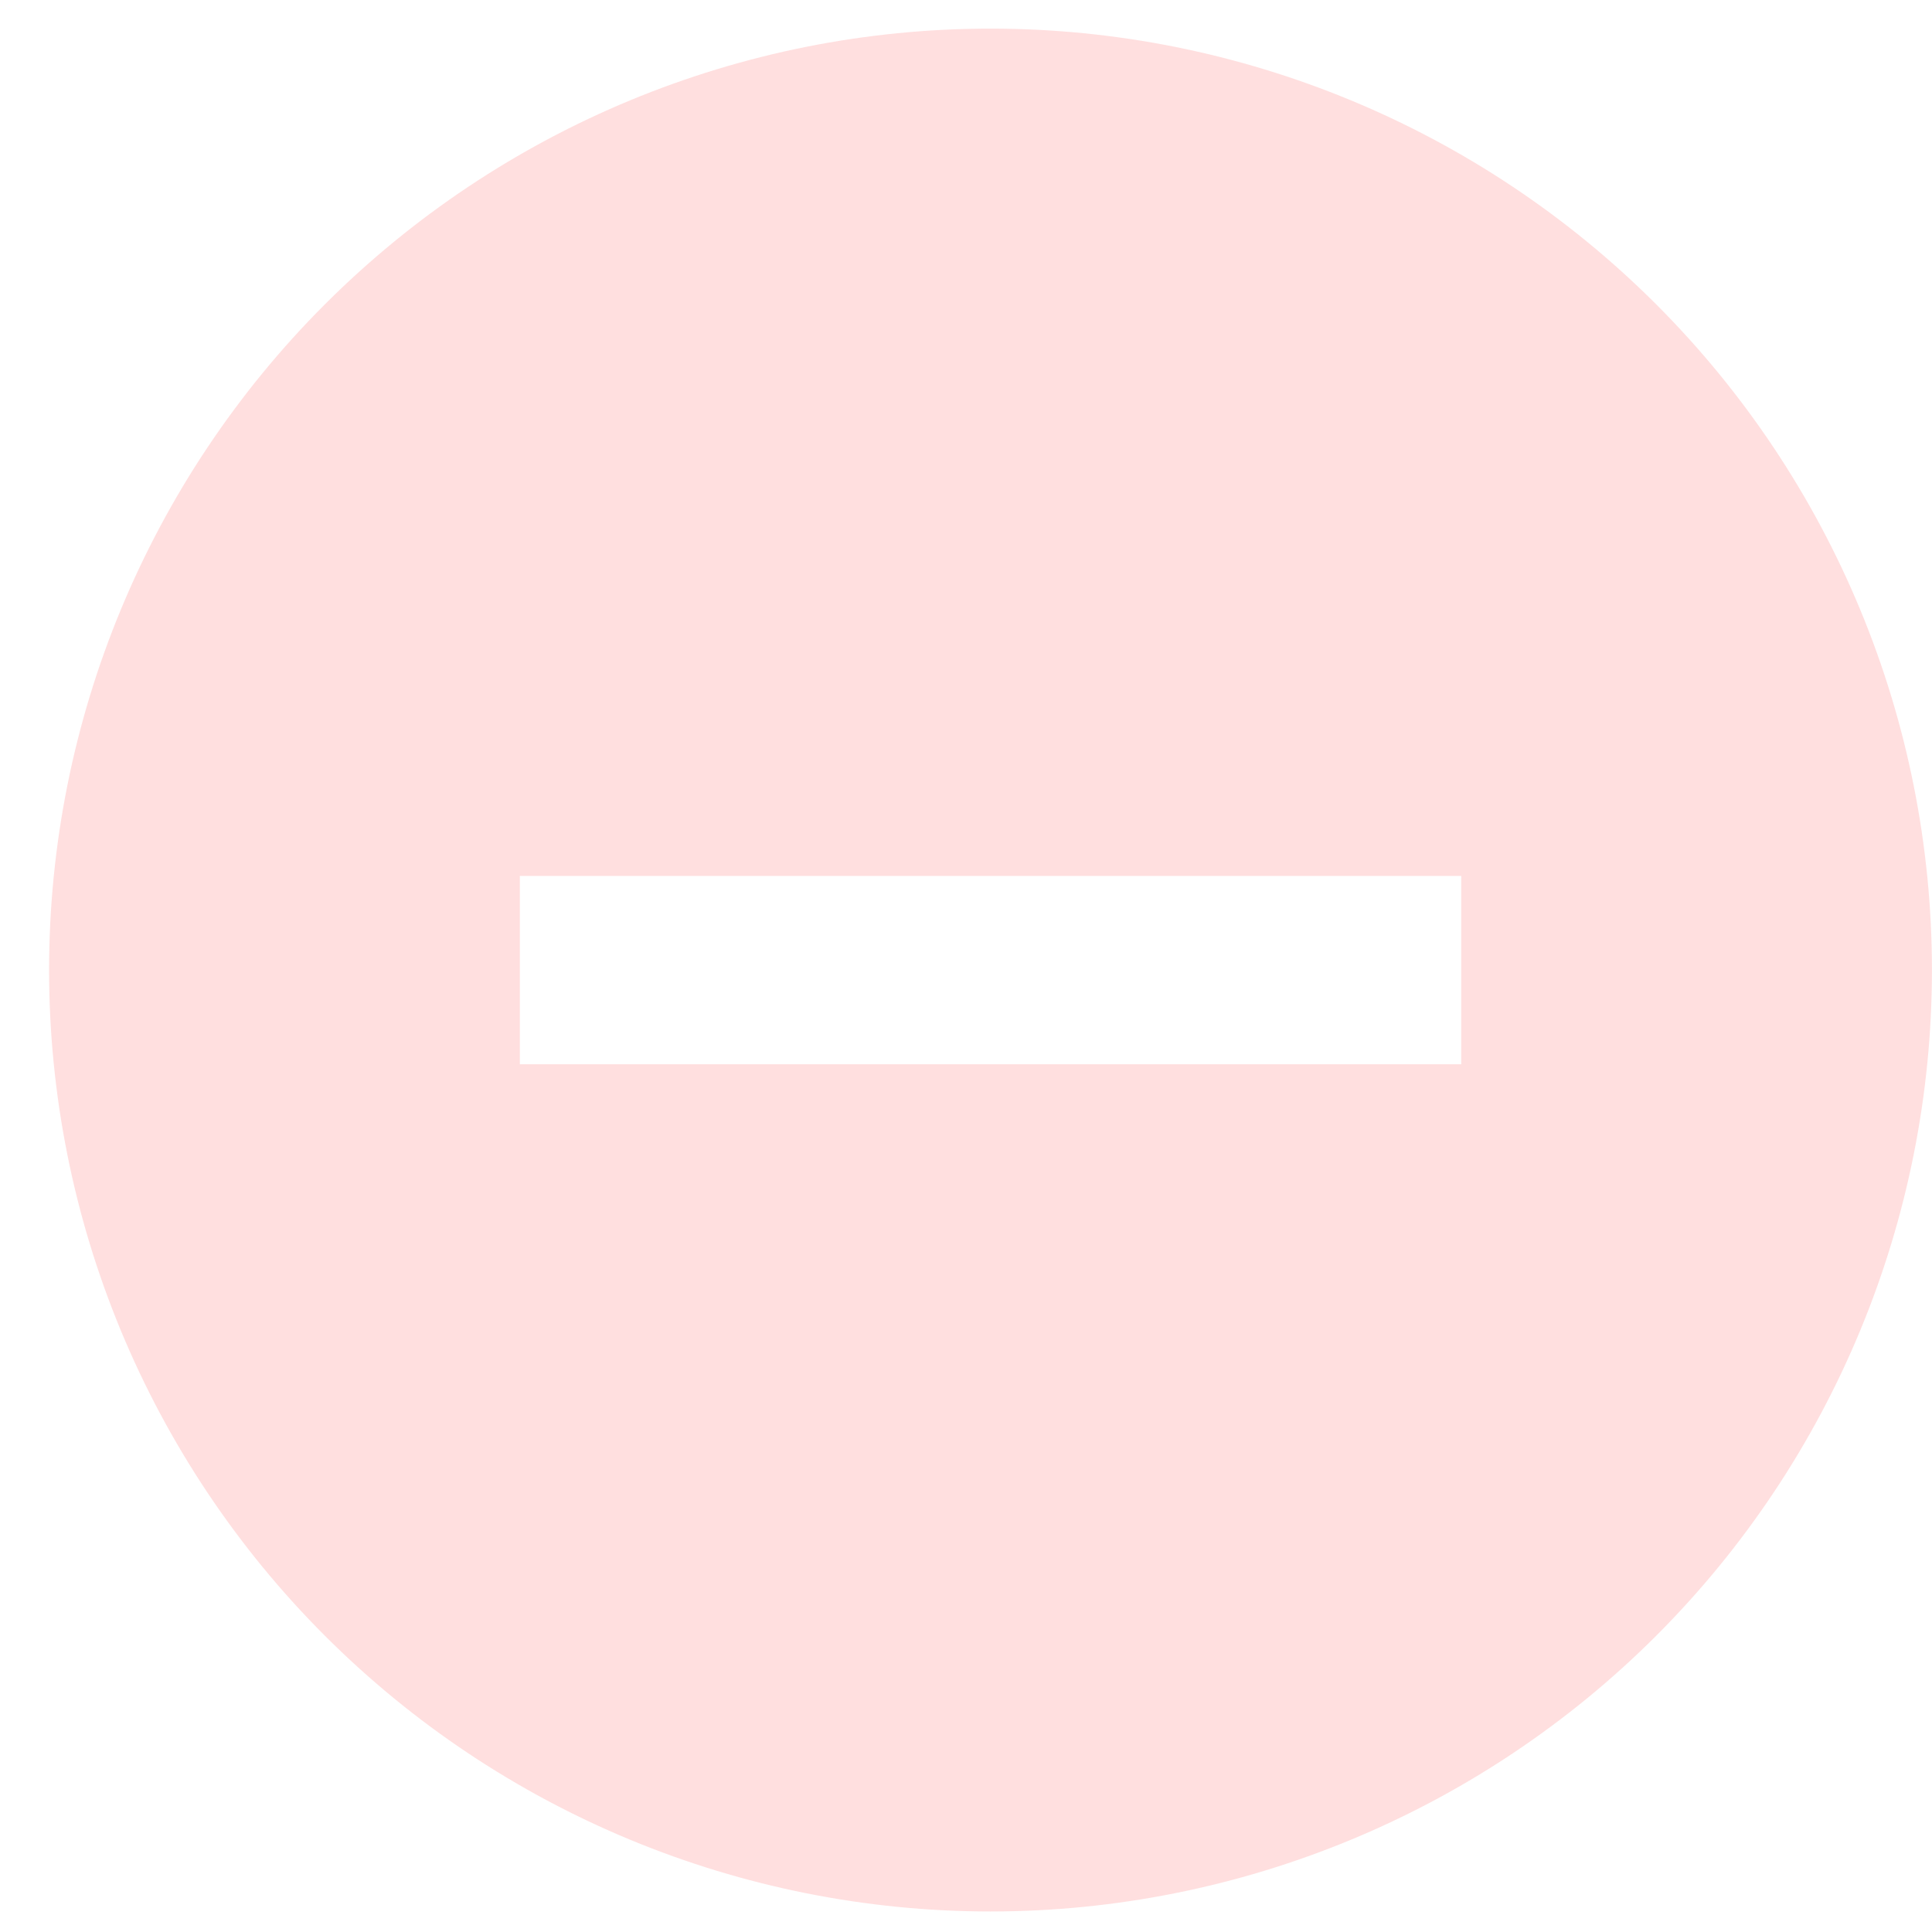 <svg width="32" height="32" viewBox="0 0 32 32" fill="none" xmlns="http://www.w3.org/2000/svg">
<path d="M16.406 31.66C12.271 31.66 8.305 30.017 5.381 27.093C2.456 24.169 0.813 20.203 0.813 16.067C0.813 11.932 2.456 7.966 5.381 5.041C8.305 2.117 12.271 0.474 16.406 0.474C20.542 0.474 24.508 2.117 27.432 5.041C30.356 7.966 31.999 11.932 31.999 16.067C31.999 20.203 30.356 24.169 27.432 27.093C24.508 30.017 20.542 31.66 16.406 31.66ZM24.203 14.508H8.61V17.627H24.203V14.508Z" fill="#FFDFDF"/>
</svg>
